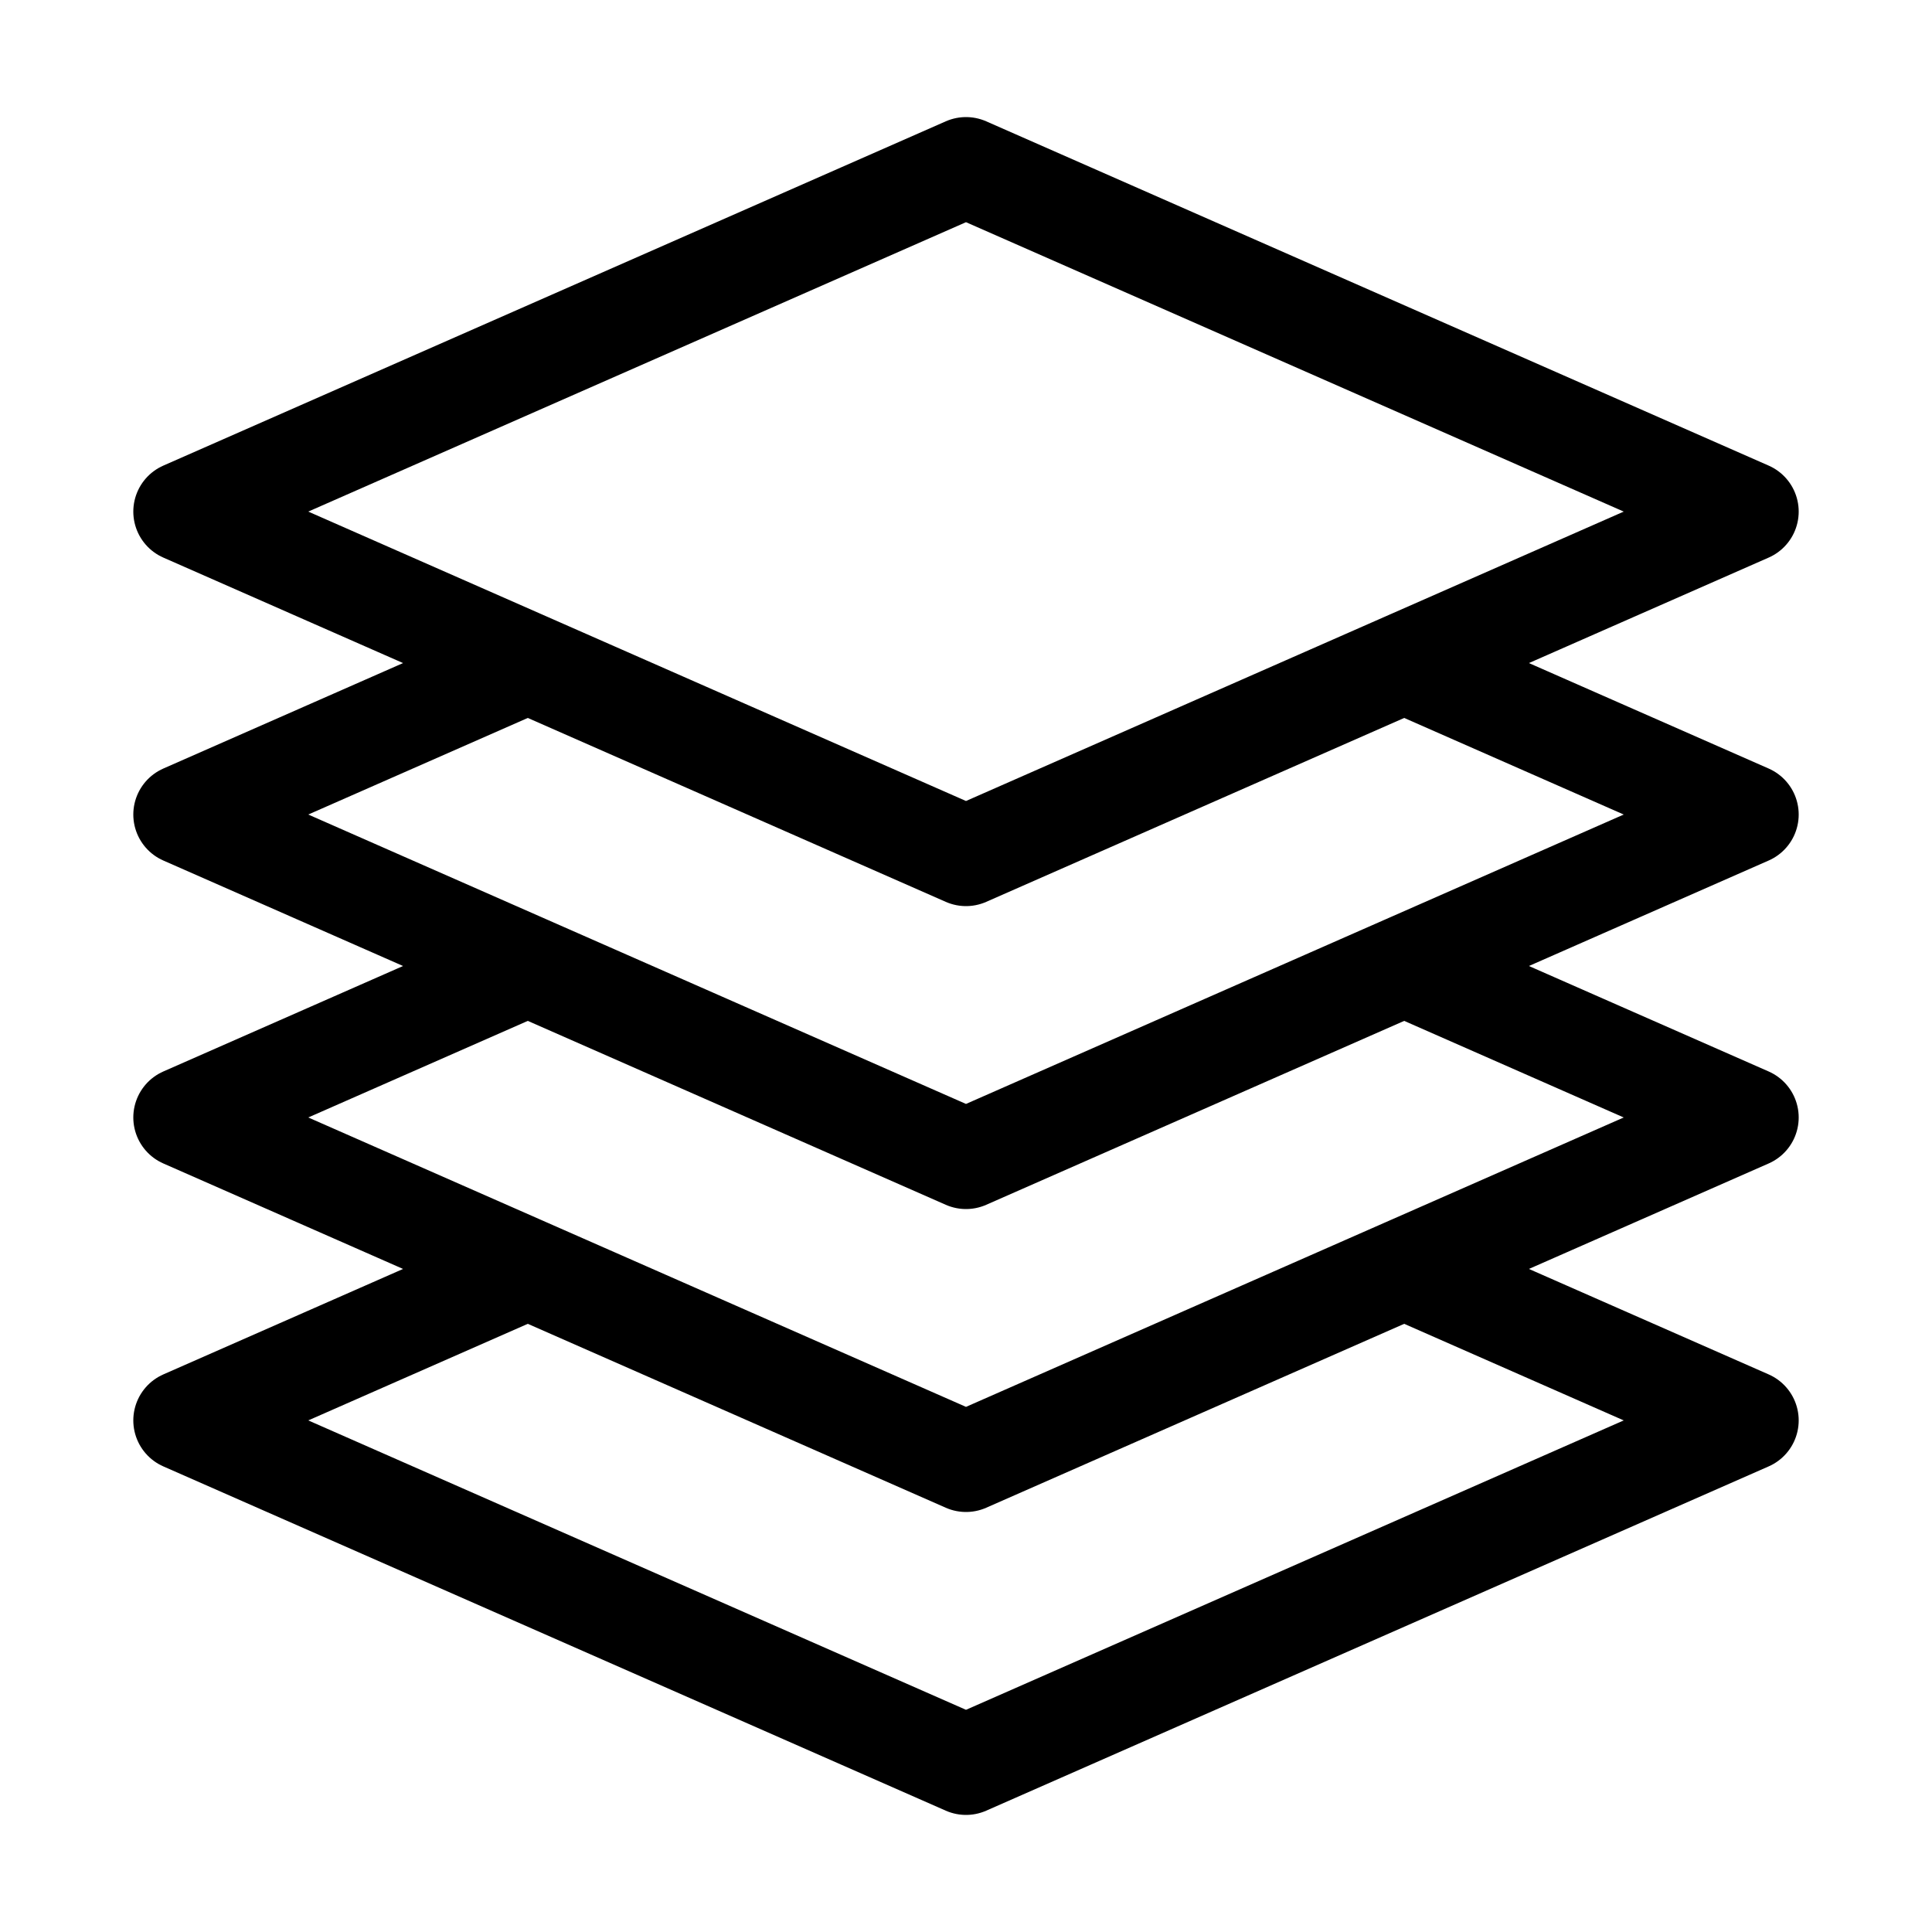<?xml version="1.0" encoding="UTF-8"?>
<svg width="100" height="100" viewBox="0 0 100 100" version="1.1" xmlns="http://www.w3.org/2000/svg" xmlns:xlink="http://www.w3.org/1999/xlink">
 <path d="M9.5,73.52 l40.5,17.82 l40.5,-17.82 l-40.5,-17.82 Z M72.68,65.68 l17.82,-7.84 l-40.5,-17.82 l-40.5,17.82 l17.82,7.84 M72.68,50 l17.82,-7.84 l-40.5,-17.82 l-40.5,17.82 l17.82,7.84 M72.68,34.32 l17.82,-7.84 l-40.5,-17.82 l-40.5,17.82 l17.82,7.84" fill="none" stroke="rgb(0,0,0)" stroke-linecap="round" stroke-linejoin="round" stroke-width="5.2" transform="matrix(1,0,0,-1,0,100)"/>
</svg>